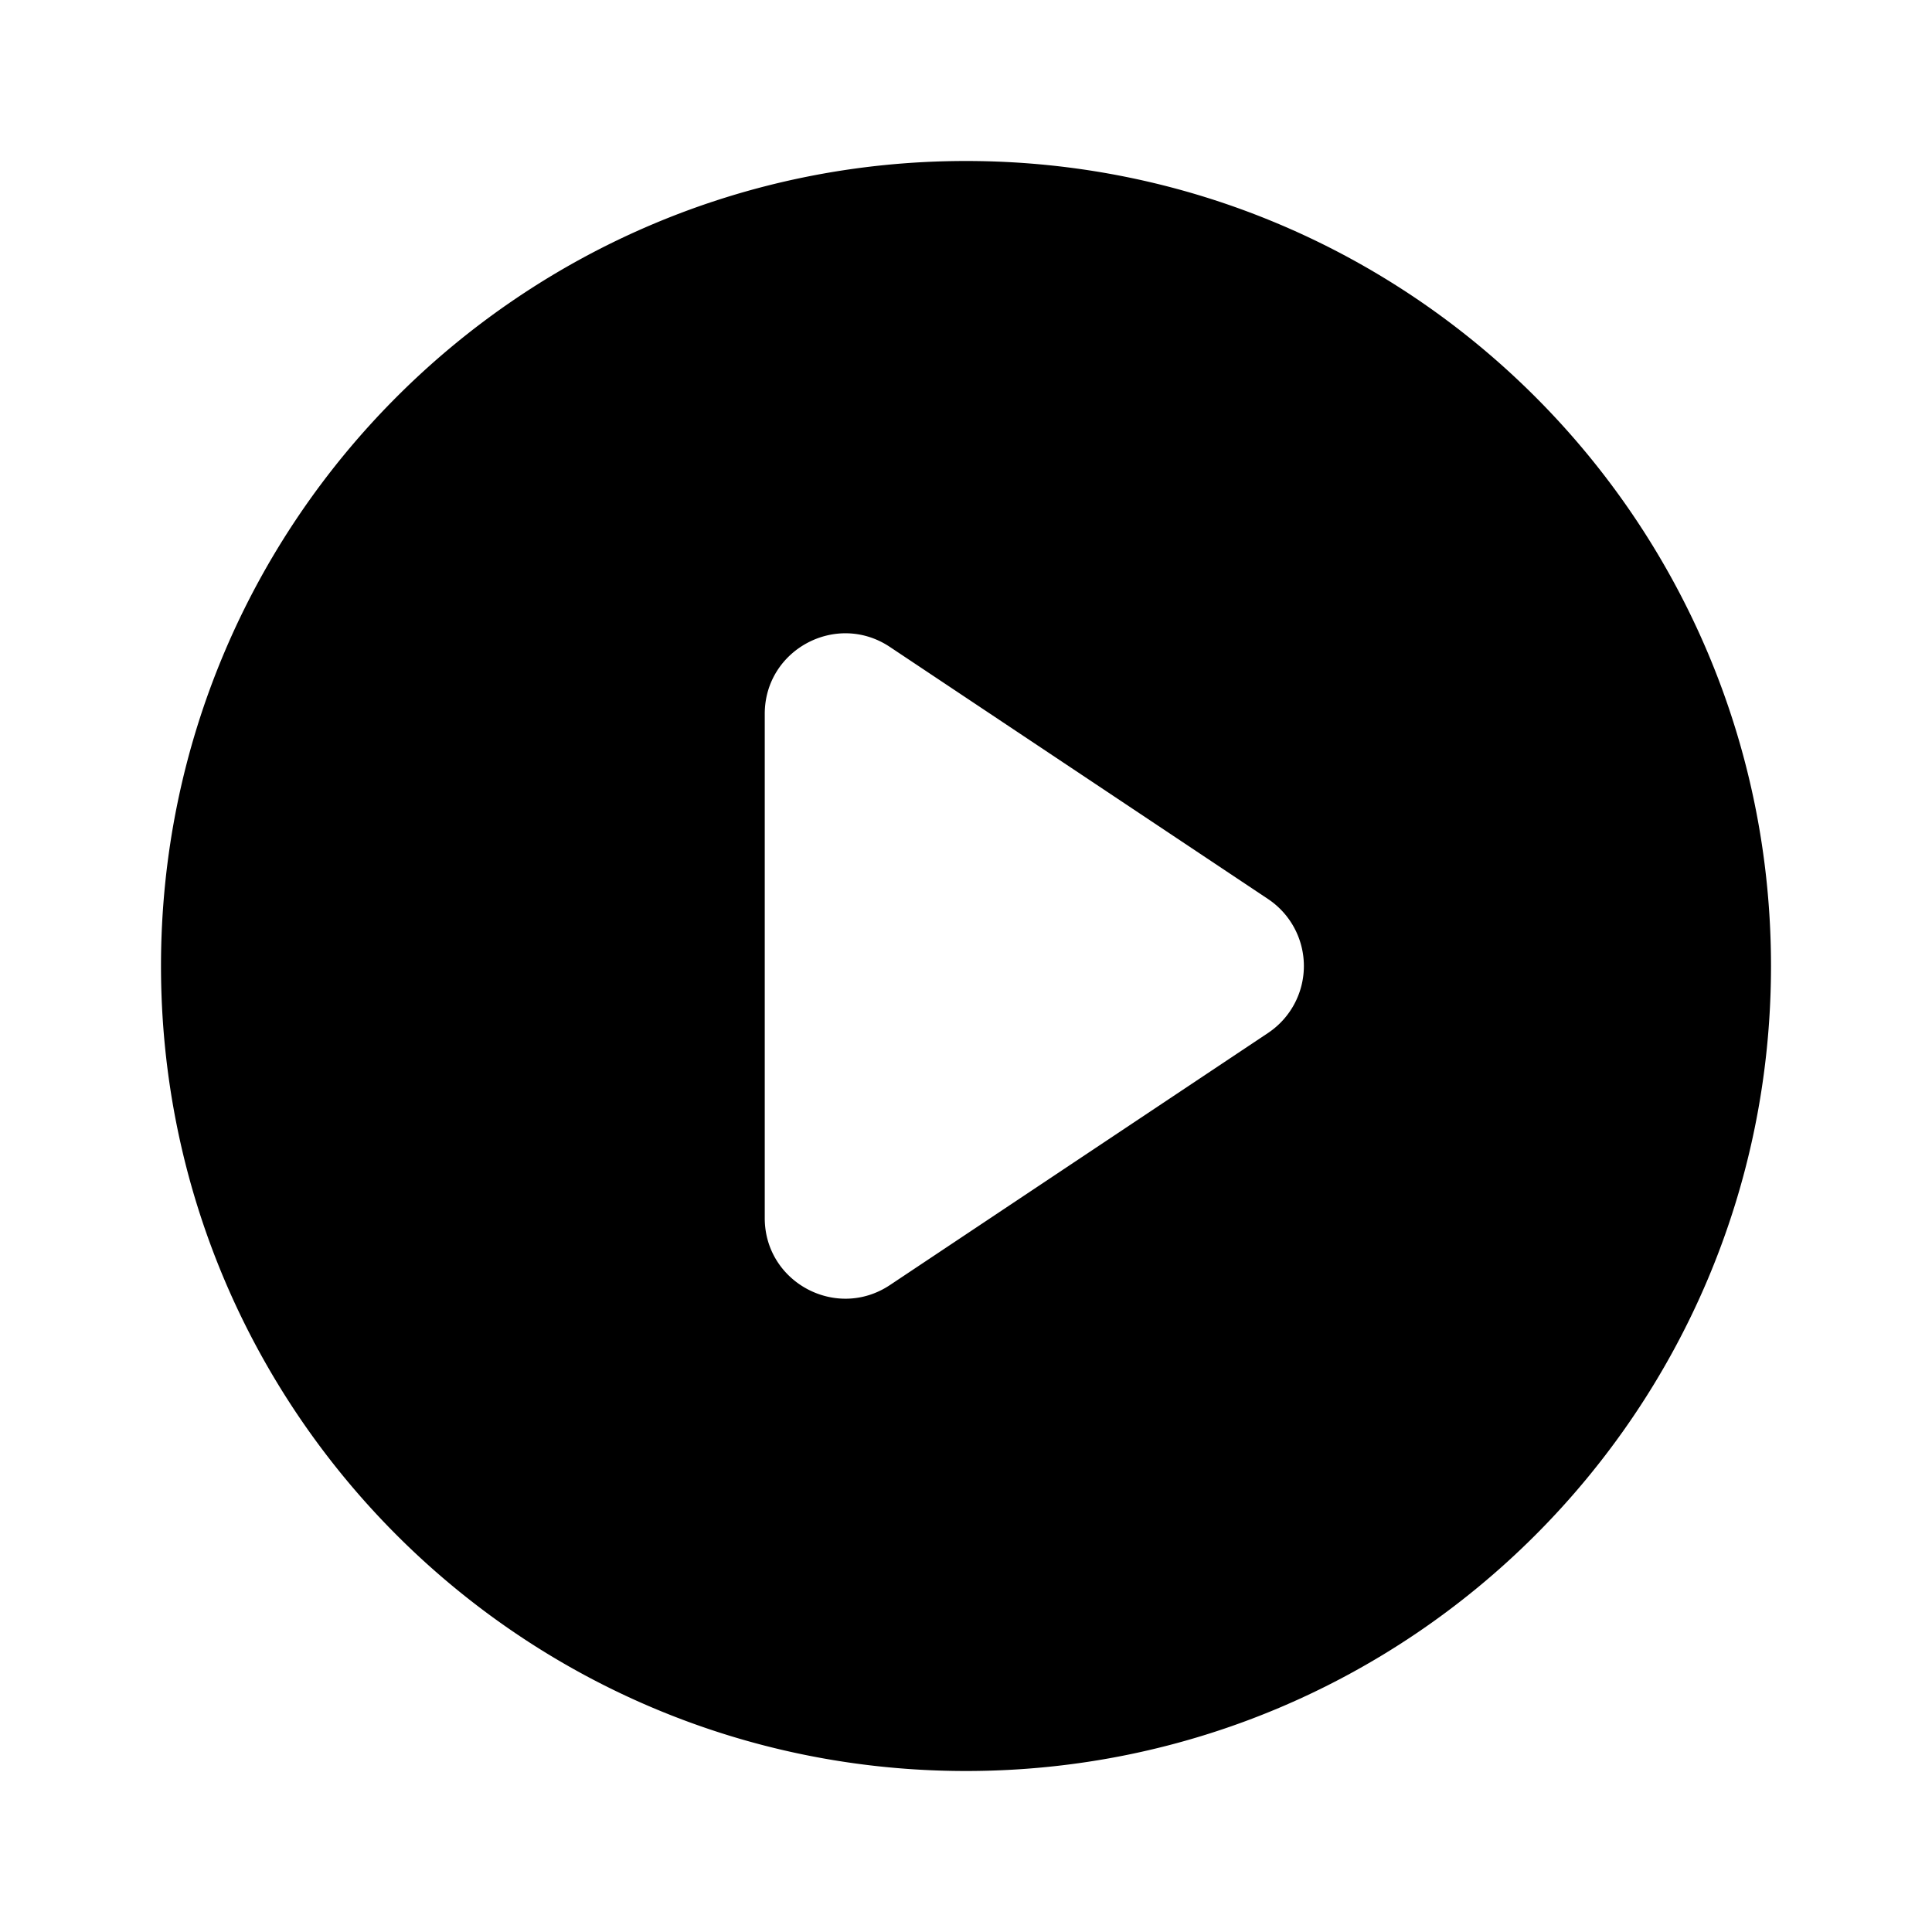 <svg xmlns="http://www.w3.org/2000/svg" width="48" height="48" fill="none"><path id="icon" fill="currentColor" fill-rule="evenodd" d="M24 44c11.046 0 20-8.954 20-20S35.046 4 24 4 4 12.954 4 24s8.954 20 20 20m-1.89-12.073 9.394-6.263a2 2 0 0 0 0-3.328l-9.395-6.263C20.78 15.187 19 16.14 19 17.737v12.526c0 1.597 1.78 2.55 3.11 1.664" clip-rule="evenodd"/></svg>